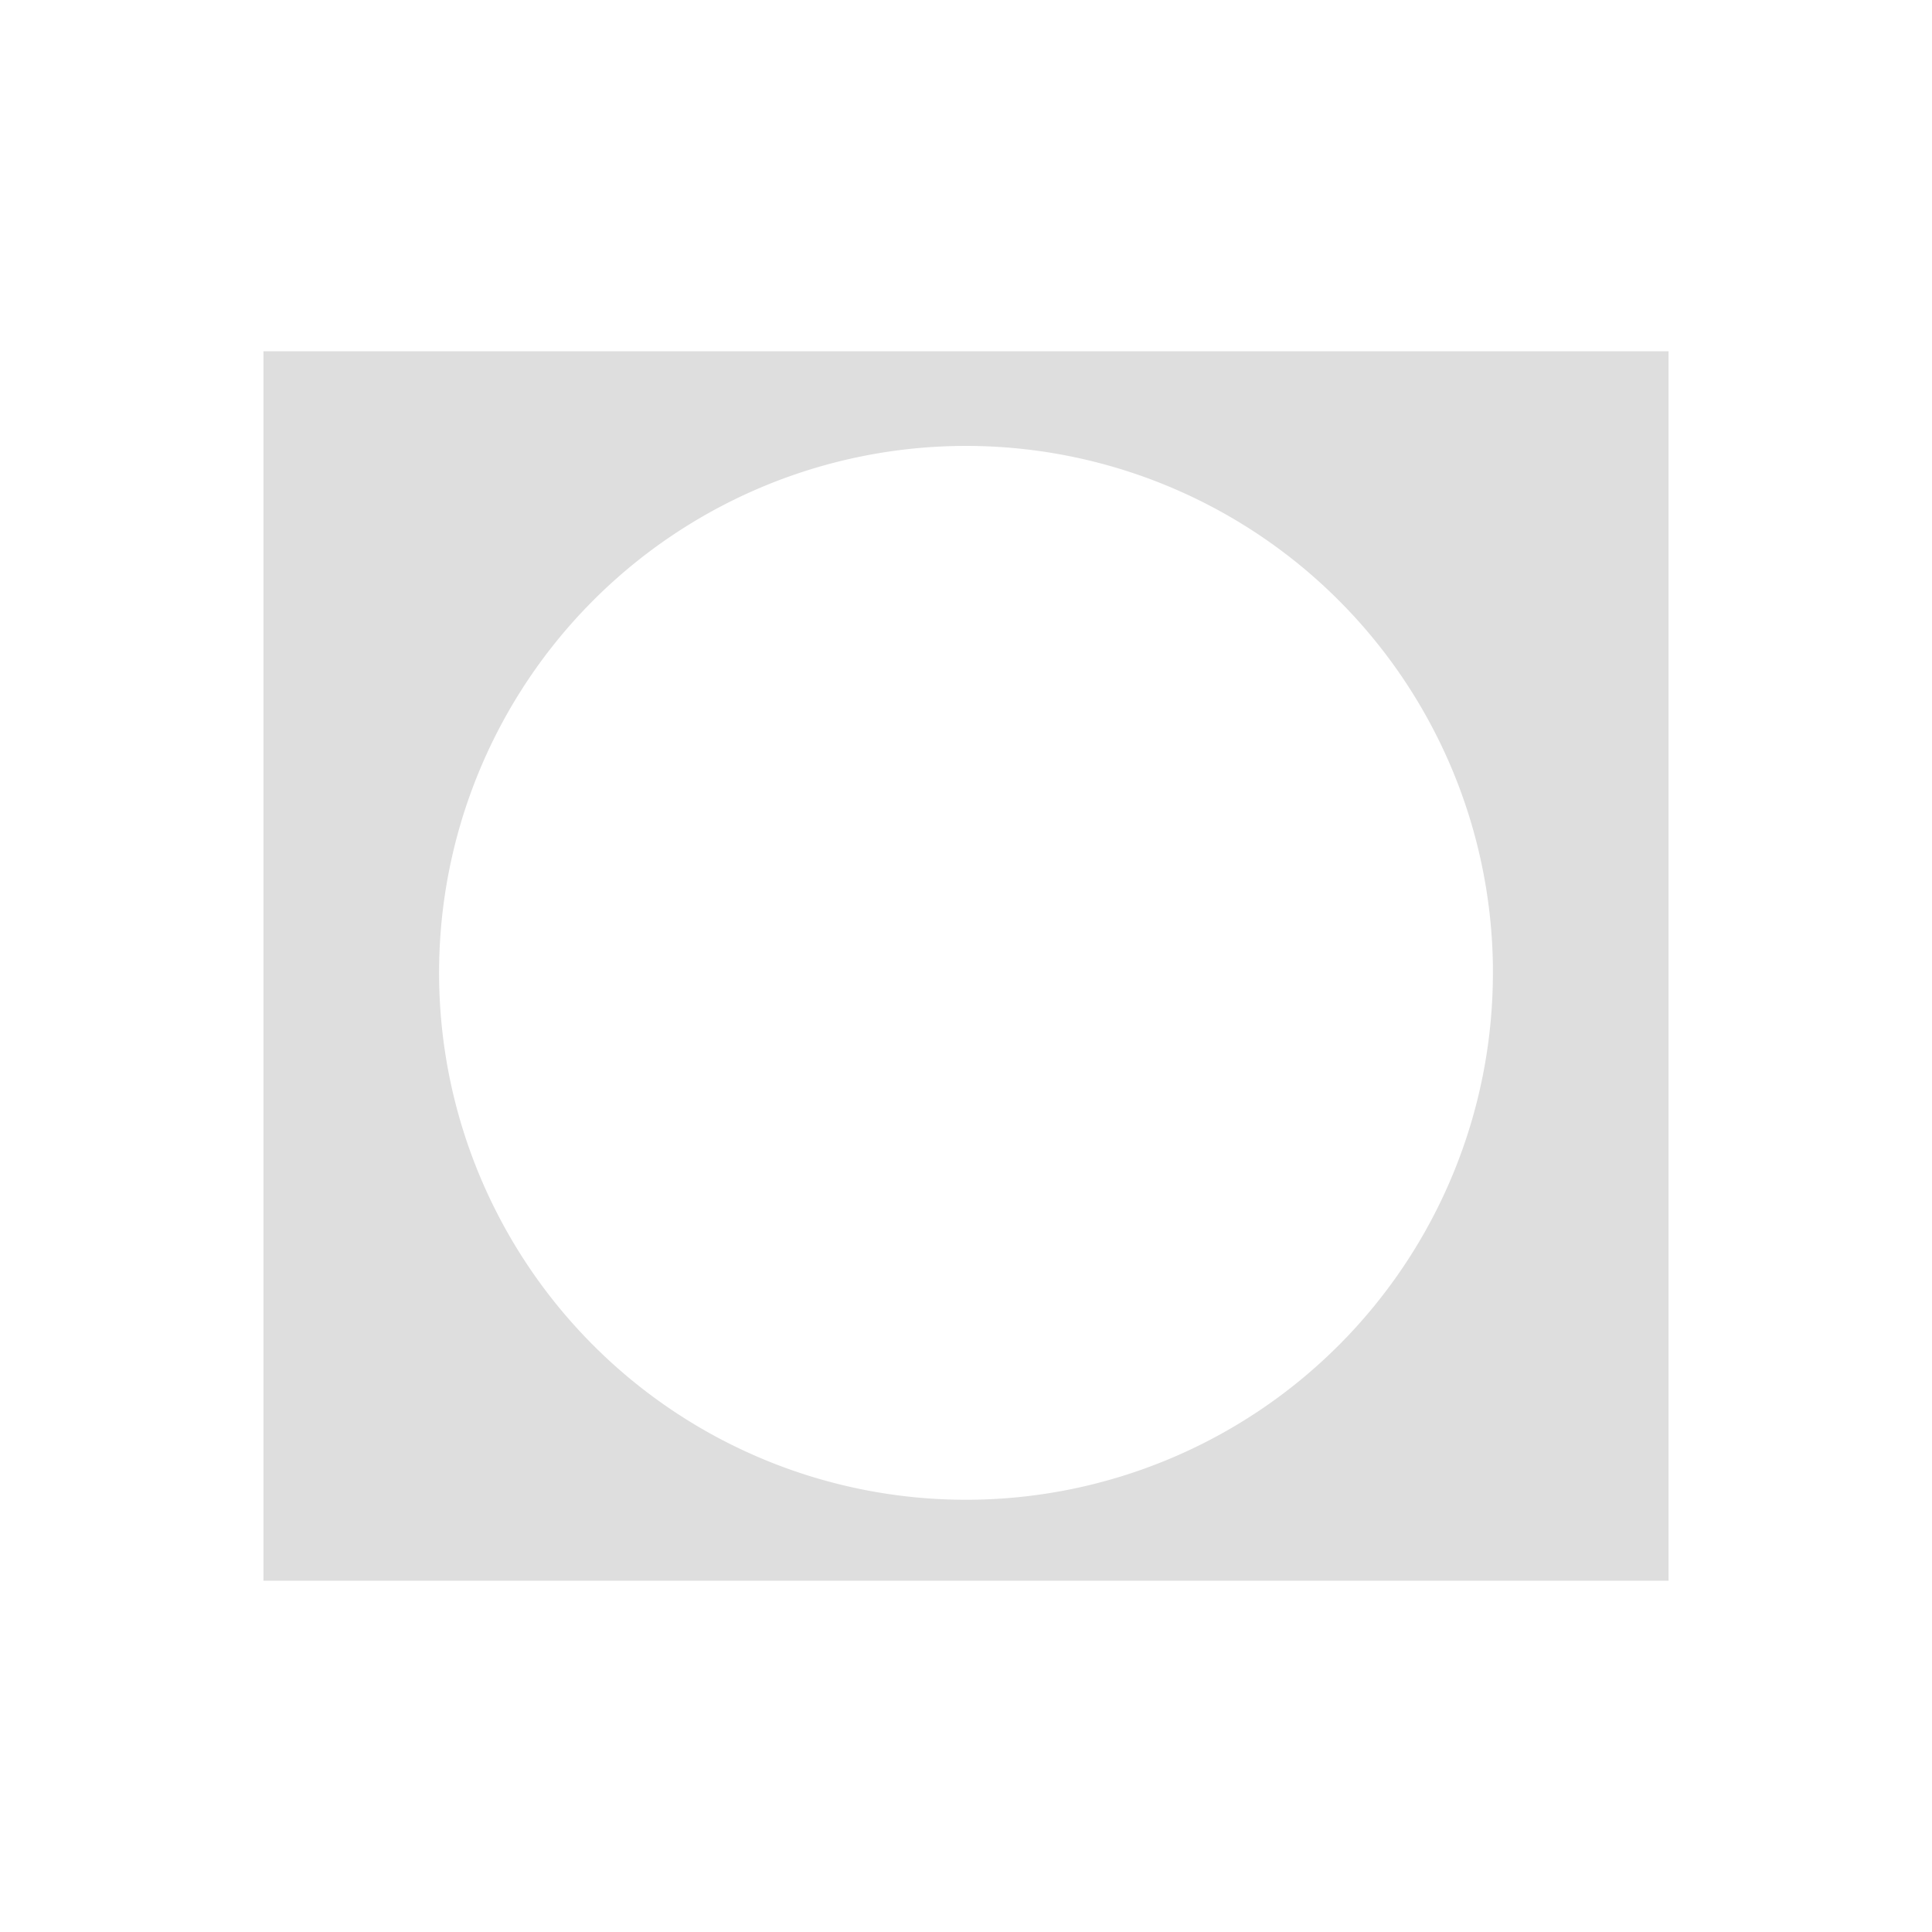 <?xml version='1.0' encoding='ASCII'?>
<svg xmlns="http://www.w3.org/2000/svg" viewBox="0 0 22 22">
<defs><style id="current-color-scheme" type="text/css">.ColorScheme-Contrast{color:#dedede; fill:currentColor;}</style></defs><path d="M3 4v14h16V4zm7.941 1.078A6 6 0 0 1 17 11v.078a6 6 0 0 1-5.98 6A6 6 0 0 1 5 11.118a6 6 0 0 1 5.941-6.04" class="ColorScheme-Contrast" style="fill-opacity:1;stroke:none;fill:currentColor" fill="currentColor"/>
</svg>
